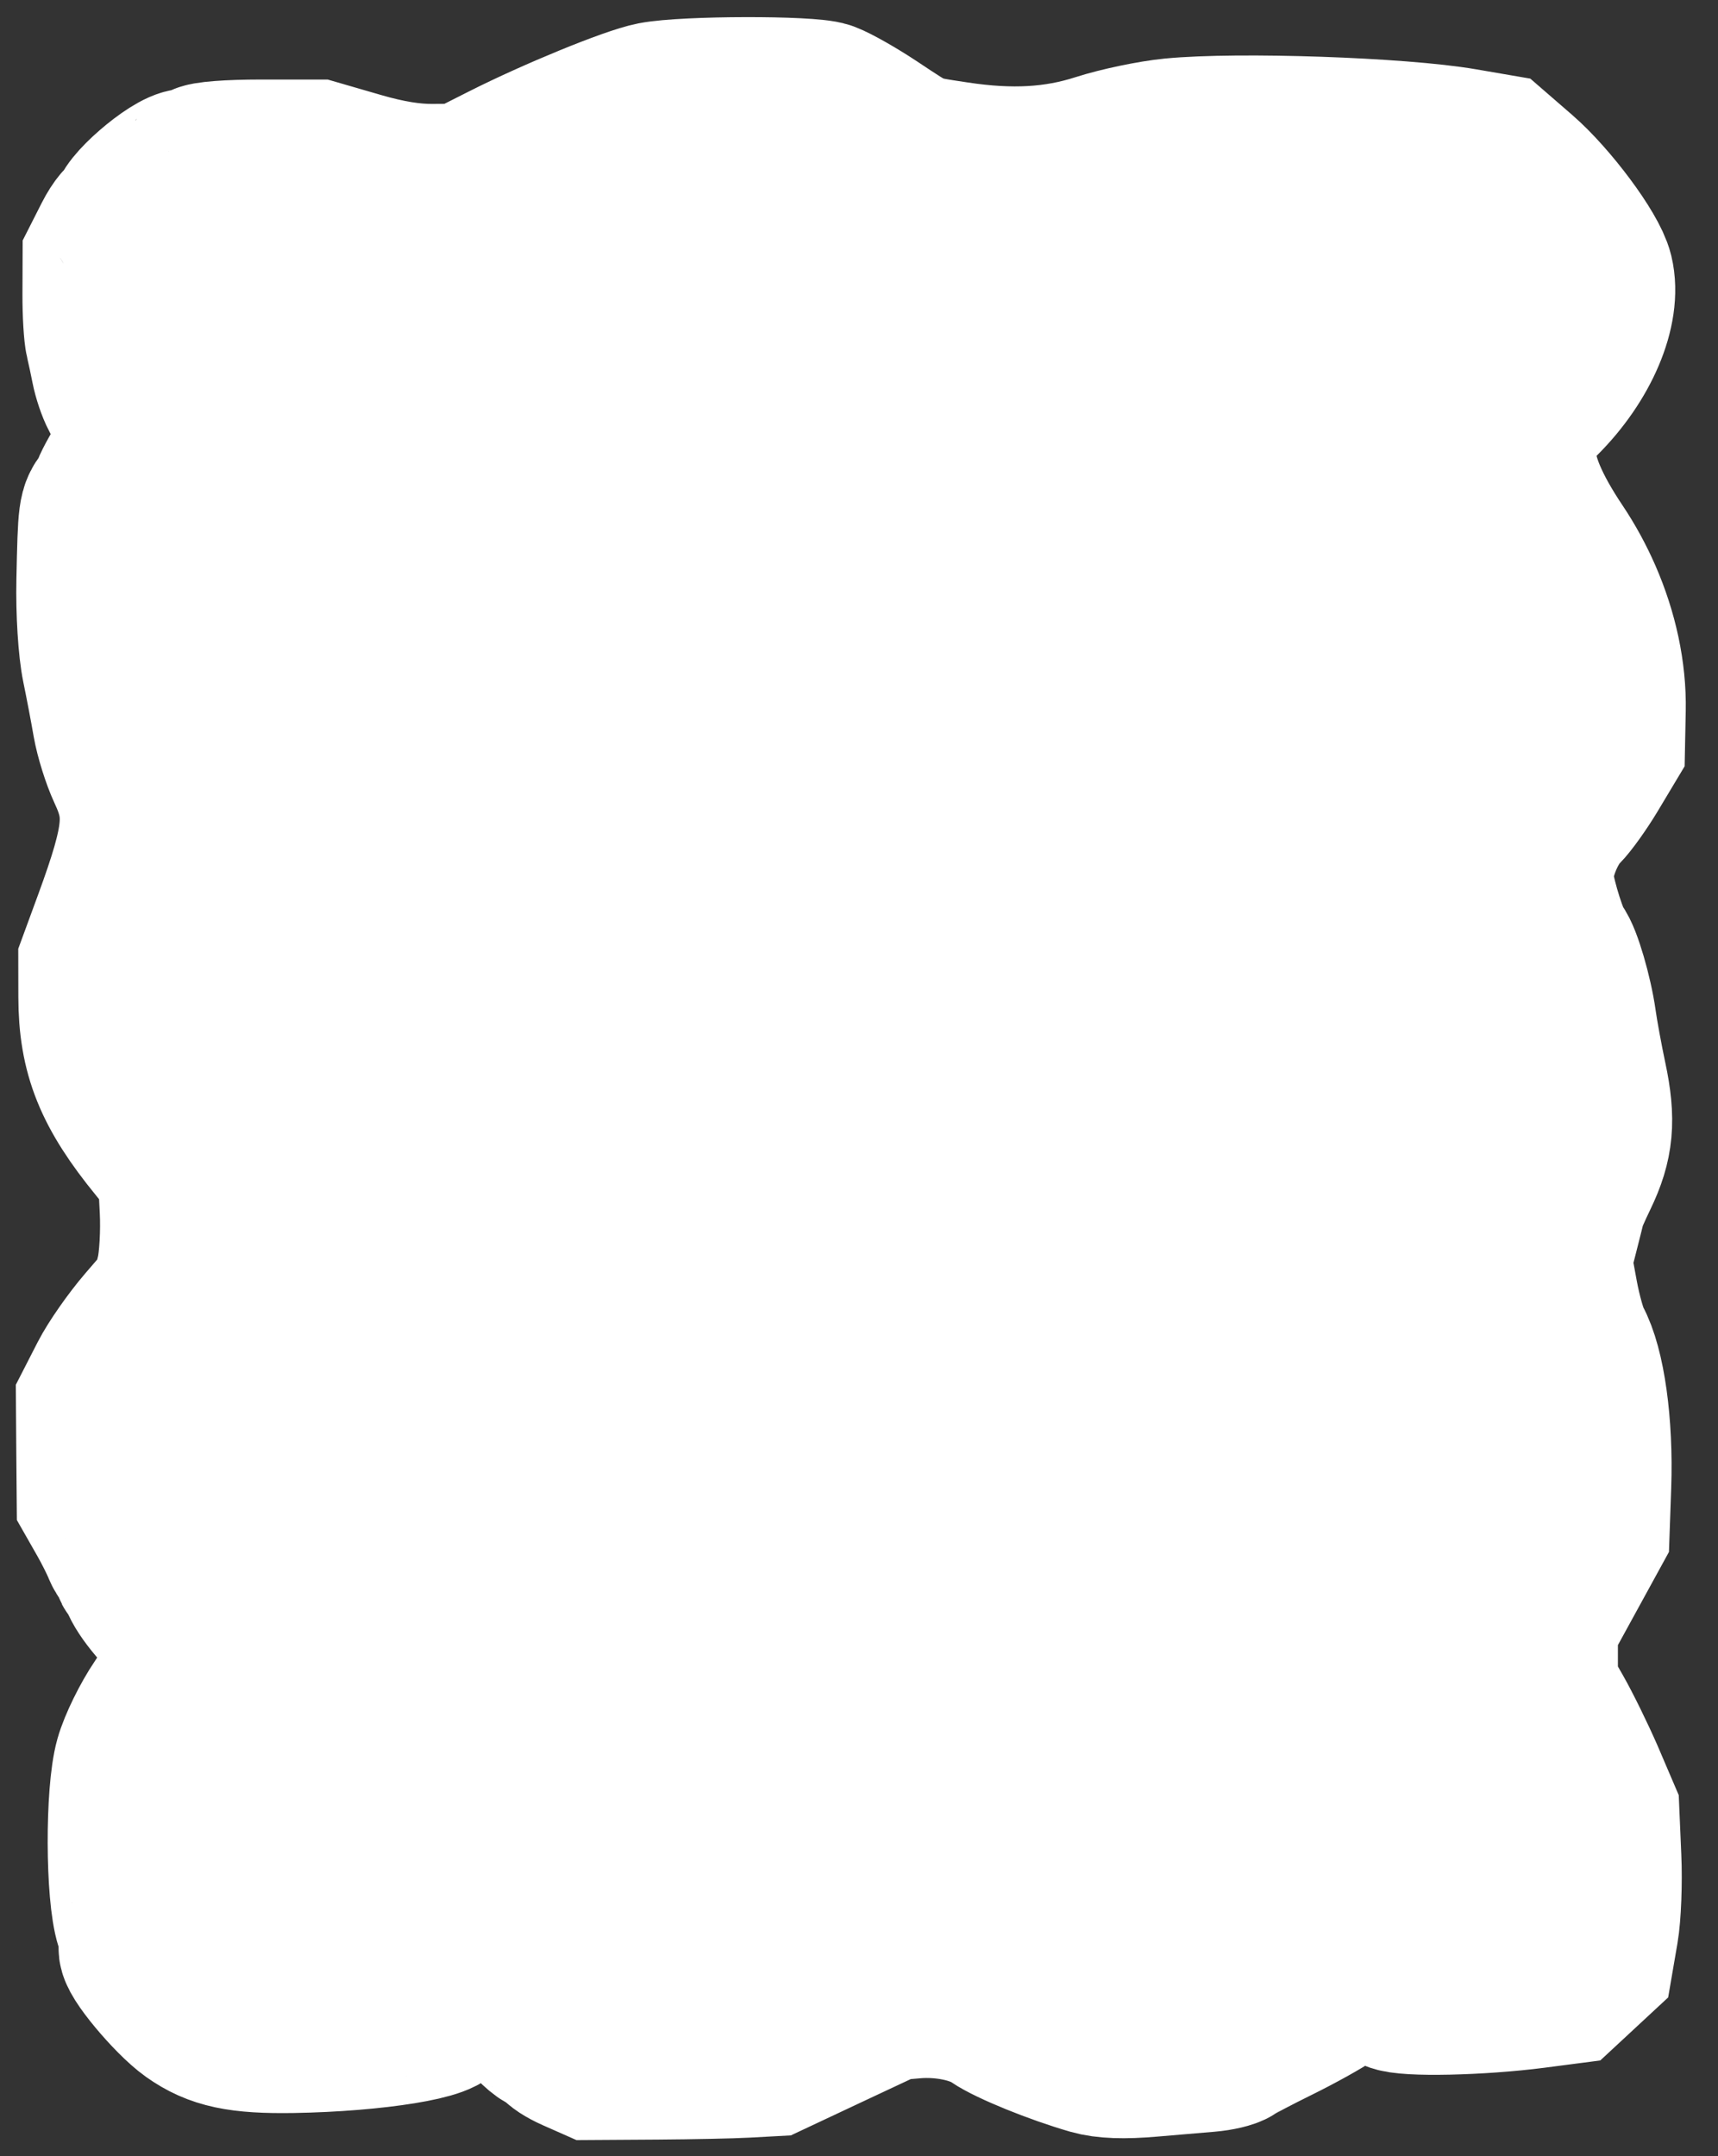 <?xml version="1.0" encoding="UTF-8" standalone="no"?>
<svg
   width="51"
   height="64"
   viewBox="0 0 51 64"
   fill="none"
   version="1.1"
   id="svg4"
   sodipodi:docname="frame_mask.svg"
   inkscape:version="1.4 (86a8ad7, 2024-10-11)"
   xmlns:inkscape="http://www.inkscape.org/namespaces/inkscape"
   xmlns:sodipodi="http://sodipodi.sourceforge.net/DTD/sodipodi-0.dtd"
   xmlns="http://www.w3.org/2000/svg"
   xmlns:svg="http://www.w3.org/2000/svg">
  <rect x="0" y="0" width="51" height="64" fill="#333333" stroke="none"/>
  <sodipodi:namedview
     id="namedview4"
     pagecolor="#505050"
     bordercolor="#eeeeee"
     borderopacity="1"
     inkscape:showpageshadow="0"
     inkscape:pageopacity="0"
     inkscape:pagecheckerboard="0"
     inkscape:deskcolor="#505050"
     inkscape:zoom="11.313709"
     inkscape:cx="12.81631"
     inkscape:cy="32.482718"
     inkscape:window-width="1920"
     inkscape:window-height="1017"
     inkscape:window-x="-8"
     inkscape:window-y="-8"
     inkscape:window-maximized="1"
     inkscape:current-layer="svg4" />
  <mask
     id="path-1-outside-1_416_5677"
     maskUnits="userSpaceOnUse"
     x="-0.14"
     y="-0.102"
     width="51"
     height="64"
     fill="black">
    <rect
       fill="white"
       x="-0.14"
       y="-0.102"
       width="51"
       height="64"
       id="rect1" />
    <path
       fill-rule="evenodd"
       clip-rule="evenodd"
       d="M19.409 3.038C18.744 3.167 16.502 4.087 14.99 4.851L13.77 5.468L12.837 5.474C12.207 5.479 11.496 5.363 10.646 5.116L9.388 4.75H7.747C6.809 4.75 6.069 4.807 6.019 4.884C5.97 4.957 5.776 5.017 5.589 5.017C5.171 5.017 3.725 6.276 3.879 6.506C3.939 6.597 3.919 6.625 3.831 6.574C3.746 6.525 3.546 6.755 3.37 7.102L3.06 7.716L3.058 8.737C3.056 9.298 3.091 9.908 3.136 10.092C3.181 10.276 3.259 10.636 3.309 10.893C3.359 11.15 3.48 11.511 3.578 11.694C3.676 11.878 3.86 12.251 3.986 12.524L4.214 13.02L3.725 13.826C3.455 14.27 3.273 14.632 3.321 14.632C3.368 14.632 3.309 14.737 3.189 14.866C2.926 15.147 2.919 15.204 2.875 17.236C2.855 18.164 2.922 19.233 3.033 19.773C3.139 20.288 3.283 21.039 3.352 21.443C3.423 21.847 3.62 22.478 3.792 22.845C4.372 24.087 4.301 24.857 3.373 27.384L2.932 28.586L2.934 29.588C2.937 31.267 3.372 32.346 4.703 33.976L5.286 34.691L5.347 35.901C5.381 36.568 5.332 37.424 5.24 37.81L5.071 38.509L4.345 39.351C3.946 39.814 3.448 40.526 3.24 40.933L2.86 41.675L2.871 43.077L2.882 44.479L3.187 45.013C3.354 45.307 3.56 45.716 3.642 45.922C3.725 46.129 3.857 46.261 3.935 46.216C4.02 46.167 4.039 46.227 3.983 46.364C3.919 46.518 3.943 46.562 4.055 46.497C4.162 46.435 4.192 46.472 4.137 46.604C4.047 46.823 4.448 47.432 5.129 48.111L5.557 48.538L5.465 49.164C5.407 49.556 5.156 50.111 4.797 50.64C4.48 51.106 4.123 51.834 4.004 52.257C3.729 53.228 3.737 56.216 4.017 57.078C4.123 57.408 4.176 57.731 4.133 57.795C4.025 57.958 5.123 59.28 5.718 59.702C6.429 60.207 7.13 60.356 8.674 60.332C11.127 60.293 13.388 59.925 13.172 59.6C13.121 59.522 13.149 59.501 13.237 59.551C13.323 59.601 13.608 59.52 13.87 59.372C14.13 59.224 14.519 59.102 14.733 59.102L15.12 59.102L15.558 59.694C15.799 60.019 16.125 60.324 16.283 60.37C16.441 60.417 16.57 60.504 16.57 60.565C16.57 60.624 16.803 60.777 17.089 60.903L17.608 61.132L19.493 61.12C20.53 61.114 21.717 61.09 22.129 61.067L22.88 61.025L24.641 60.198L26.403 59.371L27.117 59.309C28.026 59.231 29.003 59.434 29.558 59.816C29.995 60.117 31.376 60.678 32.421 60.979C32.805 61.089 33.355 61.109 34.144 61.041C34.782 60.986 35.551 60.921 35.854 60.896C36.157 60.871 36.48 60.795 36.572 60.726C36.664 60.657 37.254 60.347 37.882 60.036C38.511 59.726 39.233 59.326 39.485 59.146L39.945 58.82L40.514 58.88C40.827 58.914 41.223 59.011 41.395 59.097C41.731 59.264 43.926 59.217 45.534 59.008L46.434 58.891L47.296 58.089L47.436 57.281C47.513 56.837 47.55 55.877 47.519 55.15L47.46 53.827L47.005 52.759C46.754 52.171 46.344 51.332 46.094 50.895L45.639 50.099V48.218L47.176 45.414L47.222 44.078C47.283 42.3 47.047 40.596 46.638 39.86C46.523 39.653 46.342 39.015 46.237 38.443L46.045 37.401L46.249 36.6C46.362 36.159 46.468 35.739 46.485 35.665C46.502 35.592 46.661 35.231 46.839 34.864C47.295 33.921 47.357 33.252 47.1 32.044C46.977 31.465 46.834 30.691 46.782 30.323C46.672 29.541 46.344 28.417 46.163 28.203C45.976 27.983 45.595 26.798 45.517 26.193C45.437 25.577 45.849 24.485 46.352 23.98C46.535 23.797 46.898 23.29 47.159 22.855L47.633 22.063L47.653 21.063C47.682 19.491 47.148 17.776 46.177 16.328C45.391 15.155 44.993 14.21 44.993 13.514C44.993 12.739 45.139 12.404 45.731 11.814C46.896 10.652 47.532 9.156 47.289 8.149C47.139 7.533 45.978 5.973 45.106 5.216L44.368 4.577L43.424 4.413C41.563 4.092 36.759 3.926 34.804 4.117C34.214 4.174 33.244 4.377 32.651 4.568C31.352 4.986 30.023 5.061 28.376 4.811C27.054 4.611 27.18 4.661 25.901 3.812C25.387 3.472 24.765 3.119 24.518 3.027C24.036 2.849 20.345 2.858 19.409 3.038ZM20.805 5.031C19.696 5.148 19.353 5.265 16.897 6.375C15.774 6.882 14.611 7.375 14.313 7.472C13.229 7.822 11.078 7.666 10.254 7.179C10.056 7.062 9.668 6.953 9.392 6.936C9.116 6.919 8.449 6.876 7.91 6.84C6.668 6.757 6.266 6.896 5.737 7.595L5.312 8.155L5.337 9.076C5.369 10.204 5.718 11.236 6.16 11.505C6.38 11.639 6.466 11.793 6.418 11.966L6.345 12.226L6.684 12.352C6.871 12.422 6.932 12.482 6.82 12.487C6.708 12.492 6.654 12.531 6.7 12.573C6.85 12.712 6.121 14.475 5.651 15.111L5.192 15.732L5.14 17.286L5.088 18.839L5.38 20.1C5.541 20.794 5.762 21.545 5.87 21.77C5.979 21.994 6.17 22.518 6.295 22.935L6.522 23.692L6.369 25.072C6.285 25.83 6.116 26.661 5.995 26.918C4.861 29.312 4.996 30.566 6.629 32.813C7.588 34.134 7.723 34.663 7.64 36.789L7.574 38.501L7.126 39.353C6.879 39.822 6.463 40.416 6.202 40.673C5.393 41.468 5.191 41.867 5.118 42.813L5.05 43.702L5.271 44.157C5.393 44.407 5.62 44.883 5.775 45.213C5.93 45.544 6.419 46.205 6.862 46.682C7.31 47.167 7.698 47.727 7.74 47.951C8.003 49.37 7.911 49.743 6.798 51.785L6.091 53.083L6.079 54.465C6.06 56.644 6.274 57.342 7.152 57.965L7.639 58.311L9.126 58.252C11.101 58.173 11.602 58.073 12.622 57.551L13.483 57.111L14.56 57.035L15.637 56.957L16.283 57.262L16.929 57.566L17.287 58.201C17.485 58.55 17.765 58.872 17.909 58.915C18.053 58.958 19.022 58.994 20.062 58.996L21.953 58.999L22.808 58.64C23.278 58.441 23.843 58.16 24.064 58.014C24.285 57.868 24.465 57.779 24.465 57.817C24.465 57.854 24.74 57.772 25.075 57.634C26.079 57.222 28.105 57.089 29.202 57.362C29.558 57.45 30.156 57.698 30.532 57.912C30.909 58.126 31.282 58.301 31.362 58.301C31.443 58.301 31.828 58.451 32.217 58.634C32.606 58.818 33.061 58.968 33.227 58.968C33.392 58.968 33.657 59.032 33.815 59.111C33.994 59.2 34.166 59.207 34.272 59.13C34.366 59.062 34.658 58.968 34.922 58.921C35.648 58.793 37.135 58.093 37.943 57.499C38.592 57.021 39.111 56.826 40.285 56.619C40.498 56.581 40.861 56.641 41.091 56.752C41.321 56.862 41.696 56.989 41.923 57.032C42.615 57.163 44.685 57.118 44.992 56.966L45.28 56.822L45.277 55.859C45.275 55.329 45.207 54.655 45.126 54.361C45.044 54.067 44.965 53.737 44.95 53.627C44.934 53.516 44.889 53.396 44.85 53.359C44.81 53.322 44.507 52.782 44.174 52.157C43.556 50.995 43.422 50.524 43.33 49.192L43.278 48.431L43.5 48.224C43.622 48.111 43.653 48.018 43.568 48.018C43.393 48.018 43.359 47.58 43.522 47.428C43.581 47.373 43.63 47.283 43.63 47.228C43.63 47.101 44.017 46.341 44.821 44.893L45.035 44.507L44.95 42.93L44.864 41.354L44.511 40.513C43.912 39.085 43.827 38.674 43.835 37.253L43.841 36.303L45.011 33.049L44.865 32.621C44.785 32.385 44.645 31.562 44.553 30.791C44.458 29.986 44.301 29.298 44.186 29.176C43.767 28.733 43.248 27.263 43.271 26.584C43.283 26.217 43.294 25.646 43.296 25.316C43.298 24.985 43.352 24.654 43.416 24.581C43.481 24.508 43.544 24.387 43.559 24.314C43.572 24.241 43.675 23.978 43.786 23.73C43.897 23.482 43.988 23.236 43.988 23.183C43.988 23.13 44.117 22.979 44.274 22.846C44.431 22.715 44.763 22.311 45.011 21.951L45.462 21.297L45.386 20.6C45.308 19.902 44.378 17.512 44.073 17.229C43.747 16.926 42.975 15.353 42.897 14.833C42.853 14.539 42.784 13.861 42.745 13.328L42.673 12.357L42.968 11.792C43.131 11.481 43.529 10.928 43.855 10.563C44.528 9.807 44.993 9.021 44.993 8.641C44.993 8.304 43.799 6.94 43.298 6.704C42.786 6.463 42.047 6.338 40.4 6.216C39.65 6.16 38.793 6.084 38.497 6.046C38.201 6.009 37.922 6.033 37.878 6.1C37.833 6.167 37.204 6.216 36.478 6.208C35.753 6.201 34.837 6.265 34.442 6.351C34.047 6.436 33.595 6.521 33.437 6.539C33.279 6.557 32.992 6.652 32.797 6.749C32.25 7.024 30.318 7.154 28.936 7.009C26.92 6.798 25.926 6.514 25.059 5.9C24.633 5.598 24.178 5.278 24.048 5.188C23.763 4.99 21.991 4.905 20.805 5.031Z"
       id="path1" />
  </mask>
  <path
     fill-rule="evenodd"
     clip-rule="evenodd"
     d="M19.409 3.038C18.744 3.167 16.502 4.087 14.99 4.851L13.77 5.468L12.837 5.474C12.207 5.479 11.496 5.363 10.646 5.116L9.388 4.75H7.747C6.809 4.75 6.069 4.807 6.019 4.884C5.97 4.957 5.776 5.017 5.589 5.017C5.171 5.017 3.725 6.276 3.879 6.506C3.939 6.597 3.919 6.625 3.831 6.574C3.746 6.525 3.546 6.755 3.37 7.102L3.06 7.716L3.058 8.737C3.056 9.298 3.091 9.908 3.136 10.092C3.181 10.276 3.259 10.636 3.309 10.893C3.359 11.15 3.48 11.511 3.578 11.694C3.676 11.878 3.86 12.251 3.986 12.524L4.214 13.02L3.725 13.826C3.455 14.27 3.273 14.632 3.321 14.632C3.368 14.632 3.309 14.737 3.189 14.866C2.926 15.147 2.919 15.204 2.875 17.236C2.855 18.164 2.922 19.233 3.033 19.773C3.139 20.288 3.283 21.039 3.352 21.443C3.423 21.847 3.62 22.478 3.792 22.845C4.372 24.087 4.301 24.857 3.373 27.384L2.932 28.586L2.934 29.588C2.937 31.267 3.372 32.346 4.703 33.976L5.286 34.691L5.347 35.901C5.381 36.568 5.332 37.424 5.24 37.81L5.071 38.509L4.345 39.351C3.946 39.814 3.448 40.526 3.24 40.933L2.86 41.675L2.871 43.077L2.882 44.479L3.187 45.013C3.354 45.307 3.56 45.716 3.642 45.922C3.725 46.129 3.857 46.261 3.935 46.216C4.02 46.167 4.039 46.227 3.983 46.364C3.919 46.518 3.943 46.562 4.055 46.497C4.162 46.435 4.192 46.472 4.137 46.604C4.047 46.823 4.448 47.432 5.129 48.111L5.557 48.538L5.465 49.164C5.407 49.556 5.156 50.111 4.797 50.64C4.48 51.106 4.123 51.834 4.004 52.257C3.729 53.228 3.737 56.216 4.017 57.078C4.123 57.408 4.176 57.731 4.133 57.795C4.025 57.958 5.123 59.28 5.718 59.702C6.429 60.207 7.13 60.356 8.674 60.332C11.127 60.293 13.388 59.925 13.172 59.6C13.121 59.522 13.149 59.501 13.237 59.551C13.323 59.601 13.608 59.52 13.87 59.372C14.13 59.224 14.519 59.102 14.733 59.102L15.12 59.102L15.558 59.694C15.799 60.019 16.125 60.324 16.283 60.37C16.441 60.417 16.57 60.504 16.57 60.565C16.57 60.624 16.803 60.777 17.089 60.903L17.608 61.132L19.493 61.12C20.53 61.114 21.717 61.09 22.129 61.067L22.88 61.025L24.641 60.198L26.403 59.371L27.117 59.309C28.026 59.231 29.003 59.434 29.558 59.816C29.995 60.117 31.376 60.678 32.421 60.979C32.805 61.089 33.355 61.109 34.144 61.041C34.782 60.986 35.551 60.921 35.854 60.896C36.157 60.871 36.48 60.795 36.572 60.726C36.664 60.657 37.254 60.347 37.882 60.036C38.511 59.726 39.233 59.326 39.485 59.146L39.945 58.82L40.514 58.88C40.827 58.914 41.223 59.011 41.395 59.097C41.731 59.264 43.926 59.217 45.534 59.008L46.434 58.891L47.296 58.089L47.436 57.281C47.513 56.837 47.55 55.877 47.519 55.15L47.46 53.827L47.005 52.759C46.754 52.171 46.344 51.332 46.094 50.895L45.639 50.099V48.218L47.176 45.414L47.222 44.078C47.283 42.3 47.047 40.596 46.638 39.86C46.523 39.653 46.342 39.015 46.237 38.443L46.045 37.401L46.249 36.6C46.362 36.159 46.468 35.739 46.485 35.665C46.502 35.592 46.661 35.231 46.839 34.864C47.295 33.921 47.357 33.252 47.1 32.044C46.977 31.465 46.834 30.691 46.782 30.323C46.672 29.541 46.344 28.417 46.163 28.203C45.976 27.983 45.595 26.798 45.517 26.193C45.437 25.577 45.849 24.485 46.352 23.98C46.535 23.797 46.898 23.29 47.159 22.855L47.633 22.063L47.653 21.063C47.682 19.491 47.148 17.776 46.177 16.328C45.391 15.155 44.993 14.21 44.993 13.514C44.993 12.739 45.139 12.404 45.731 11.814C46.896 10.652 47.532 9.156 47.289 8.149C47.139 7.533 45.978 5.973 45.106 5.216L44.368 4.577L43.424 4.413C41.563 4.092 36.759 3.926 34.804 4.117C34.214 4.174 33.244 4.377 32.651 4.568C31.352 4.986 30.023 5.061 28.376 4.811C27.054 4.611 27.18 4.661 25.901 3.812C25.387 3.472 24.765 3.119 24.518 3.027C24.036 2.849 20.345 2.858 19.409 3.038ZM20.805 5.031C19.696 5.148 19.353 5.265 16.897 6.375C15.774 6.882 14.611 7.375 14.313 7.472C13.229 7.822 11.078 7.666 10.254 7.179C10.056 7.062 9.668 6.953 9.392 6.936C9.116 6.919 8.449 6.876 7.91 6.84C6.668 6.757 6.266 6.896 5.737 7.595L5.312 8.155L5.337 9.076C5.369 10.204 5.718 11.236 6.16 11.505C6.38 11.639 6.466 11.793 6.418 11.966L6.345 12.226L6.684 12.352C6.871 12.422 6.932 12.482 6.82 12.487C6.708 12.492 6.654 12.531 6.7 12.573C6.85 12.712 6.121 14.475 5.651 15.111L5.192 15.732L5.14 17.286L5.088 18.839L5.38 20.1C5.541 20.794 5.762 21.545 5.87 21.77C5.979 21.994 6.17 22.518 6.295 22.935L6.522 23.692L6.369 25.072C6.285 25.83 6.116 26.661 5.995 26.918C4.861 29.312 4.996 30.566 6.629 32.813C7.588 34.134 7.723 34.663 7.64 36.789L7.574 38.501L7.126 39.353C6.879 39.822 6.463 40.416 6.202 40.673C5.393 41.468 5.191 41.867 5.118 42.813L5.05 43.702L5.271 44.157C5.393 44.407 5.62 44.883 5.775 45.213C5.93 45.544 6.419 46.205 6.862 46.682C7.31 47.167 7.698 47.727 7.74 47.951C8.003 49.37 7.911 49.743 6.798 51.785L6.091 53.083L6.079 54.465C6.06 56.644 6.274 57.342 7.152 57.965L7.639 58.311L9.126 58.252C11.101 58.173 11.602 58.073 12.622 57.551L13.483 57.111L14.56 57.035L15.637 56.957L16.283 57.262L16.929 57.566L17.287 58.201C17.485 58.55 17.765 58.872 17.909 58.915C18.053 58.958 19.022 58.994 20.062 58.996L21.953 58.999L22.808 58.64C23.278 58.441 23.843 58.16 24.064 58.014C24.285 57.868 24.465 57.779 24.465 57.817C24.465 57.854 24.74 57.772 25.075 57.634C26.079 57.222 28.105 57.089 29.202 57.362C29.558 57.45 30.156 57.698 30.532 57.912C30.909 58.126 31.282 58.301 31.362 58.301C31.443 58.301 31.828 58.451 32.217 58.634C32.606 58.818 33.061 58.968 33.227 58.968C33.392 58.968 33.657 59.032 33.815 59.111C33.994 59.2 34.166 59.207 34.272 59.13C34.366 59.062 34.658 58.968 34.922 58.921C35.648 58.793 37.135 58.093 37.943 57.499C38.592 57.021 39.111 56.826 40.285 56.619C40.498 56.581 40.861 56.641 41.091 56.752C41.321 56.862 41.696 56.989 41.923 57.032C42.615 57.163 44.685 57.118 44.992 56.966L45.28 56.822L45.277 55.859C45.275 55.329 45.207 54.655 45.126 54.361C45.044 54.067 44.965 53.737 44.95 53.627C44.934 53.516 44.889 53.396 44.85 53.359C44.81 53.322 44.507 52.782 44.174 52.157C43.556 50.995 43.422 50.524 43.33 49.192L43.278 48.431L43.5 48.224C43.622 48.111 43.653 48.018 43.568 48.018C43.393 48.018 43.359 47.58 43.522 47.428C43.581 47.373 43.63 47.283 43.63 47.228C43.63 47.101 44.017 46.341 44.821 44.893L45.035 44.507L44.95 42.93L44.864 41.354L44.511 40.513C43.912 39.085 43.827 38.674 43.835 37.253L43.841 36.303L45.011 33.049L44.865 32.621C44.785 32.385 44.645 31.562 44.553 30.791C44.458 29.986 44.301 29.298 44.186 29.176C43.767 28.733 43.248 27.263 43.271 26.584C43.283 26.217 43.294 25.646 43.296 25.316C43.298 24.985 43.352 24.654 43.416 24.581C43.481 24.508 43.544 24.387 43.559 24.314C43.572 24.241 43.675 23.978 43.786 23.73C43.897 23.482 43.988 23.236 43.988 23.183C43.988 23.13 44.117 22.979 44.274 22.846C44.431 22.715 44.763 22.311 45.011 21.951L45.462 21.297L45.386 20.6C45.308 19.902 44.378 17.512 44.073 17.229C43.747 16.926 42.975 15.353 42.897 14.833C42.853 14.539 42.784 13.861 42.745 13.328L42.673 12.357L42.968 11.792C43.131 11.481 43.529 10.928 43.855 10.563C44.528 9.807 44.993 9.021 44.993 8.641C44.993 8.304 43.799 6.94 43.298 6.704C42.786 6.463 42.047 6.338 40.4 6.216C39.65 6.16 38.793 6.084 38.497 6.046C38.201 6.009 37.922 6.033 37.878 6.1C37.833 6.167 37.204 6.216 36.478 6.208C35.753 6.201 34.837 6.265 34.442 6.351C34.047 6.436 33.595 6.521 33.437 6.539C33.279 6.557 32.992 6.652 32.797 6.749C32.25 7.024 30.318 7.154 28.936 7.009C26.92 6.798 25.926 6.514 25.059 5.9C24.633 5.598 24.178 5.278 24.048 5.188C23.763 4.99 21.991 4.905 20.805 5.031Z"
     fill="#FDFFF4"
     id="path2"
     style="stroke:#ffffff;stroke-opacity:1;fill:#ffffff;fill-opacity:1" />
  <path
     d="m 22.135,2.898 c -1.1,0.002 -2.257,0.05 -2.725,0.141 -0.665,0.129 -2.908,1.048 -4.42,1.812 l -1.221,0.617 -0.932,0.006 c -0.631,0.004 -1.341,-0.112 -2.191,-0.359 L 9.387,4.75 H 7.748 c -0.938,0 -1.68,0.057 -1.73,0.133 -0.049,0.074 -0.242,0.135 -0.43,0.135 -0.418,0 -1.863,1.257 -1.709,1.488 0.06,0.09 0.039,0.119 -0.049,0.068 -0.085,-0.049 -0.283,0.18 -0.459,0.527 l -0.311,0.613 -0.004,1.021 c -0.002,0.562 0.035,1.172 0.08,1.355 0.045,0.184 0.122,0.544 0.172,0.801 0.05,0.257 0.171,0.617 0.27,0.801 0.098,0.183 0.283,0.557 0.408,0.83 l 0.229,0.496 -0.49,0.807 c -0.269,0.443 -0.452,0.807 -0.404,0.807 0.047,0 -0.011,0.104 -0.131,0.232 -0.263,0.281 -0.271,0.339 -0.314,2.371 -0.02,0.927 0.047,1.997 0.158,2.537 0.106,0.514 0.249,1.266 0.318,1.67 0.07,0.404 0.268,1.035 0.439,1.402 0.581,1.242 0.51,2.011 -0.418,4.539 l -0.441,1.201 0.002,1.002 c 0.003,1.679 0.438,2.758 1.77,4.389 l 0.584,0.715 0.061,1.209 c 0.034,0.667 -0.015,1.525 -0.107,1.91 l -0.168,0.697 -0.727,0.844 c -0.399,0.463 -0.897,1.175 -1.105,1.582 l -0.379,0.74 0.01,1.402 0.012,1.402 0.305,0.535 c 0.167,0.294 0.372,0.702 0.455,0.908 0.083,0.206 0.215,0.34 0.293,0.295 0.085,-0.049 0.103,0.01 0.047,0.146 -0.064,0.154 -0.04,0.199 0.072,0.135 0.108,-0.062 0.136,-0.026 0.082,0.105 -0.091,0.219 0.311,0.83 0.992,1.508 l 0.428,0.426 -0.092,0.627 c -0.057,0.391 -0.309,0.948 -0.668,1.477 -0.317,0.467 -0.674,1.194 -0.793,1.617 -0.275,0.971 -0.266,3.958 0.014,4.82 0.107,0.33 0.158,0.652 0.115,0.717 -0.109,0.163 0.991,1.486 1.586,1.908 0.711,0.505 1.411,0.653 2.955,0.629 2.453,-0.039 4.714,-0.407 4.498,-0.732 -0.051,-0.078 -0.024,-0.099 0.064,-0.049 0.086,0.05 0.371,-0.03 0.633,-0.178 0.261,-0.148 0.65,-0.271 0.863,-0.271 h 0.389 l 0.438,0.592 c 0.241,0.326 0.567,0.631 0.725,0.678 0.158,0.047 0.287,0.133 0.287,0.193 0,0.06 0.232,0.212 0.518,0.338 l 0.52,0.23 1.887,-0.012 c 1.037,-0.007 2.222,-0.032 2.635,-0.055 l 0.75,-0.041 1.762,-0.828 1.762,-0.826 0.715,-0.062 c 0.909,-0.078 1.886,0.126 2.441,0.508 0.436,0.3 1.818,0.861 2.863,1.162 0.383,0.11 0.933,0.131 1.723,0.062 0.638,-0.055 1.406,-0.119 1.709,-0.145 0.303,-0.025 0.627,-0.101 0.719,-0.17 0.092,-0.069 0.682,-0.379 1.311,-0.689 0.629,-0.31 1.349,-0.711 1.602,-0.891 l 0.461,-0.326 0.568,0.061 c 0.313,0.034 0.709,0.131 0.881,0.217 0.336,0.167 2.532,0.119 4.141,-0.09 l 0.898,-0.117 0.863,-0.801 0.139,-0.809 c 0.077,-0.445 0.114,-1.403 0.082,-2.131 l -0.057,-1.324 -0.457,-1.068 C 46.753,52.17 46.344,51.332 46.094,50.895 L 45.639,50.1 V 48.219 l 1.537,-2.805 0.047,-1.336 c 0.061,-1.778 -0.177,-3.483 -0.586,-4.219 -0.115,-0.207 -0.295,-0.843 -0.4,-1.416 L 46.045,37.4 46.25,36.6 c 0.113,-0.441 0.217,-0.86 0.234,-0.934 0.018,-0.074 0.178,-0.436 0.355,-0.803 0.456,-0.943 0.517,-1.612 0.26,-2.82 -0.123,-0.579 -0.265,-1.351 -0.316,-1.719 -0.11,-0.783 -0.44,-1.907 -0.621,-2.121 -0.186,-0.22 -0.566,-1.405 -0.645,-2.01 -0.08,-0.616 0.331,-1.708 0.834,-2.213 0.183,-0.183 0.546,-0.69 0.807,-1.125 l 0.475,-0.793 0.02,-1 c 0.021,-1.085 -0.228,-2.237 -0.703,-3.324 -0.213,-0.487 -0.471,-0.962 -0.771,-1.41 -0.786,-1.173 -1.184,-2.118 -1.184,-2.814 0,-0.775 0.144,-1.11 0.736,-1.699 1.165,-1.162 1.802,-2.659 1.559,-3.666 -0.15,-0.616 -1.311,-2.175 -2.184,-2.932 L 44.367,4.576 43.424,4.414 c -1.861,-0.322 -6.664,-0.487 -8.619,-0.297 -0.59,0.058 -1.561,0.26 -2.154,0.451 C 31.352,4.986 30.022,5.061 28.375,4.811 27.053,4.61 27.18,4.661 25.9,3.812 25.387,3.472 24.765,3.119 24.518,3.027 24.277,2.938 23.235,2.896 22.135,2.898 Z"
     style="clip-rule:evenodd;fill:#ffffff;fill-rule:evenodd;stroke:url(#paint0_radial_416_5677);stroke-width:4.779"
     id="path57" />
  <defs
     id="defs4">
    <radialGradient
       id="paint0_radial_416_5677"
       cx="0"
       cy="0"
       r="1"
       gradientTransform="matrix(0.013 46.103 -107.99 0.032 25.257 32.015)"
       gradientUnits="userSpaceOnUse">
      <stop
         stop-color="#9EA0F1"
         id="stop3"
         offset="1"
         style="stop-color:#ffffff;stop-opacity:1;" />
      <stop
         offset="1"
         stop-color="#F9B9DC"
         id="stop4"
         style="stop-color:#ffffff;stop-opacity:1;" />
    </radialGradient>
  </defs>
</svg>
